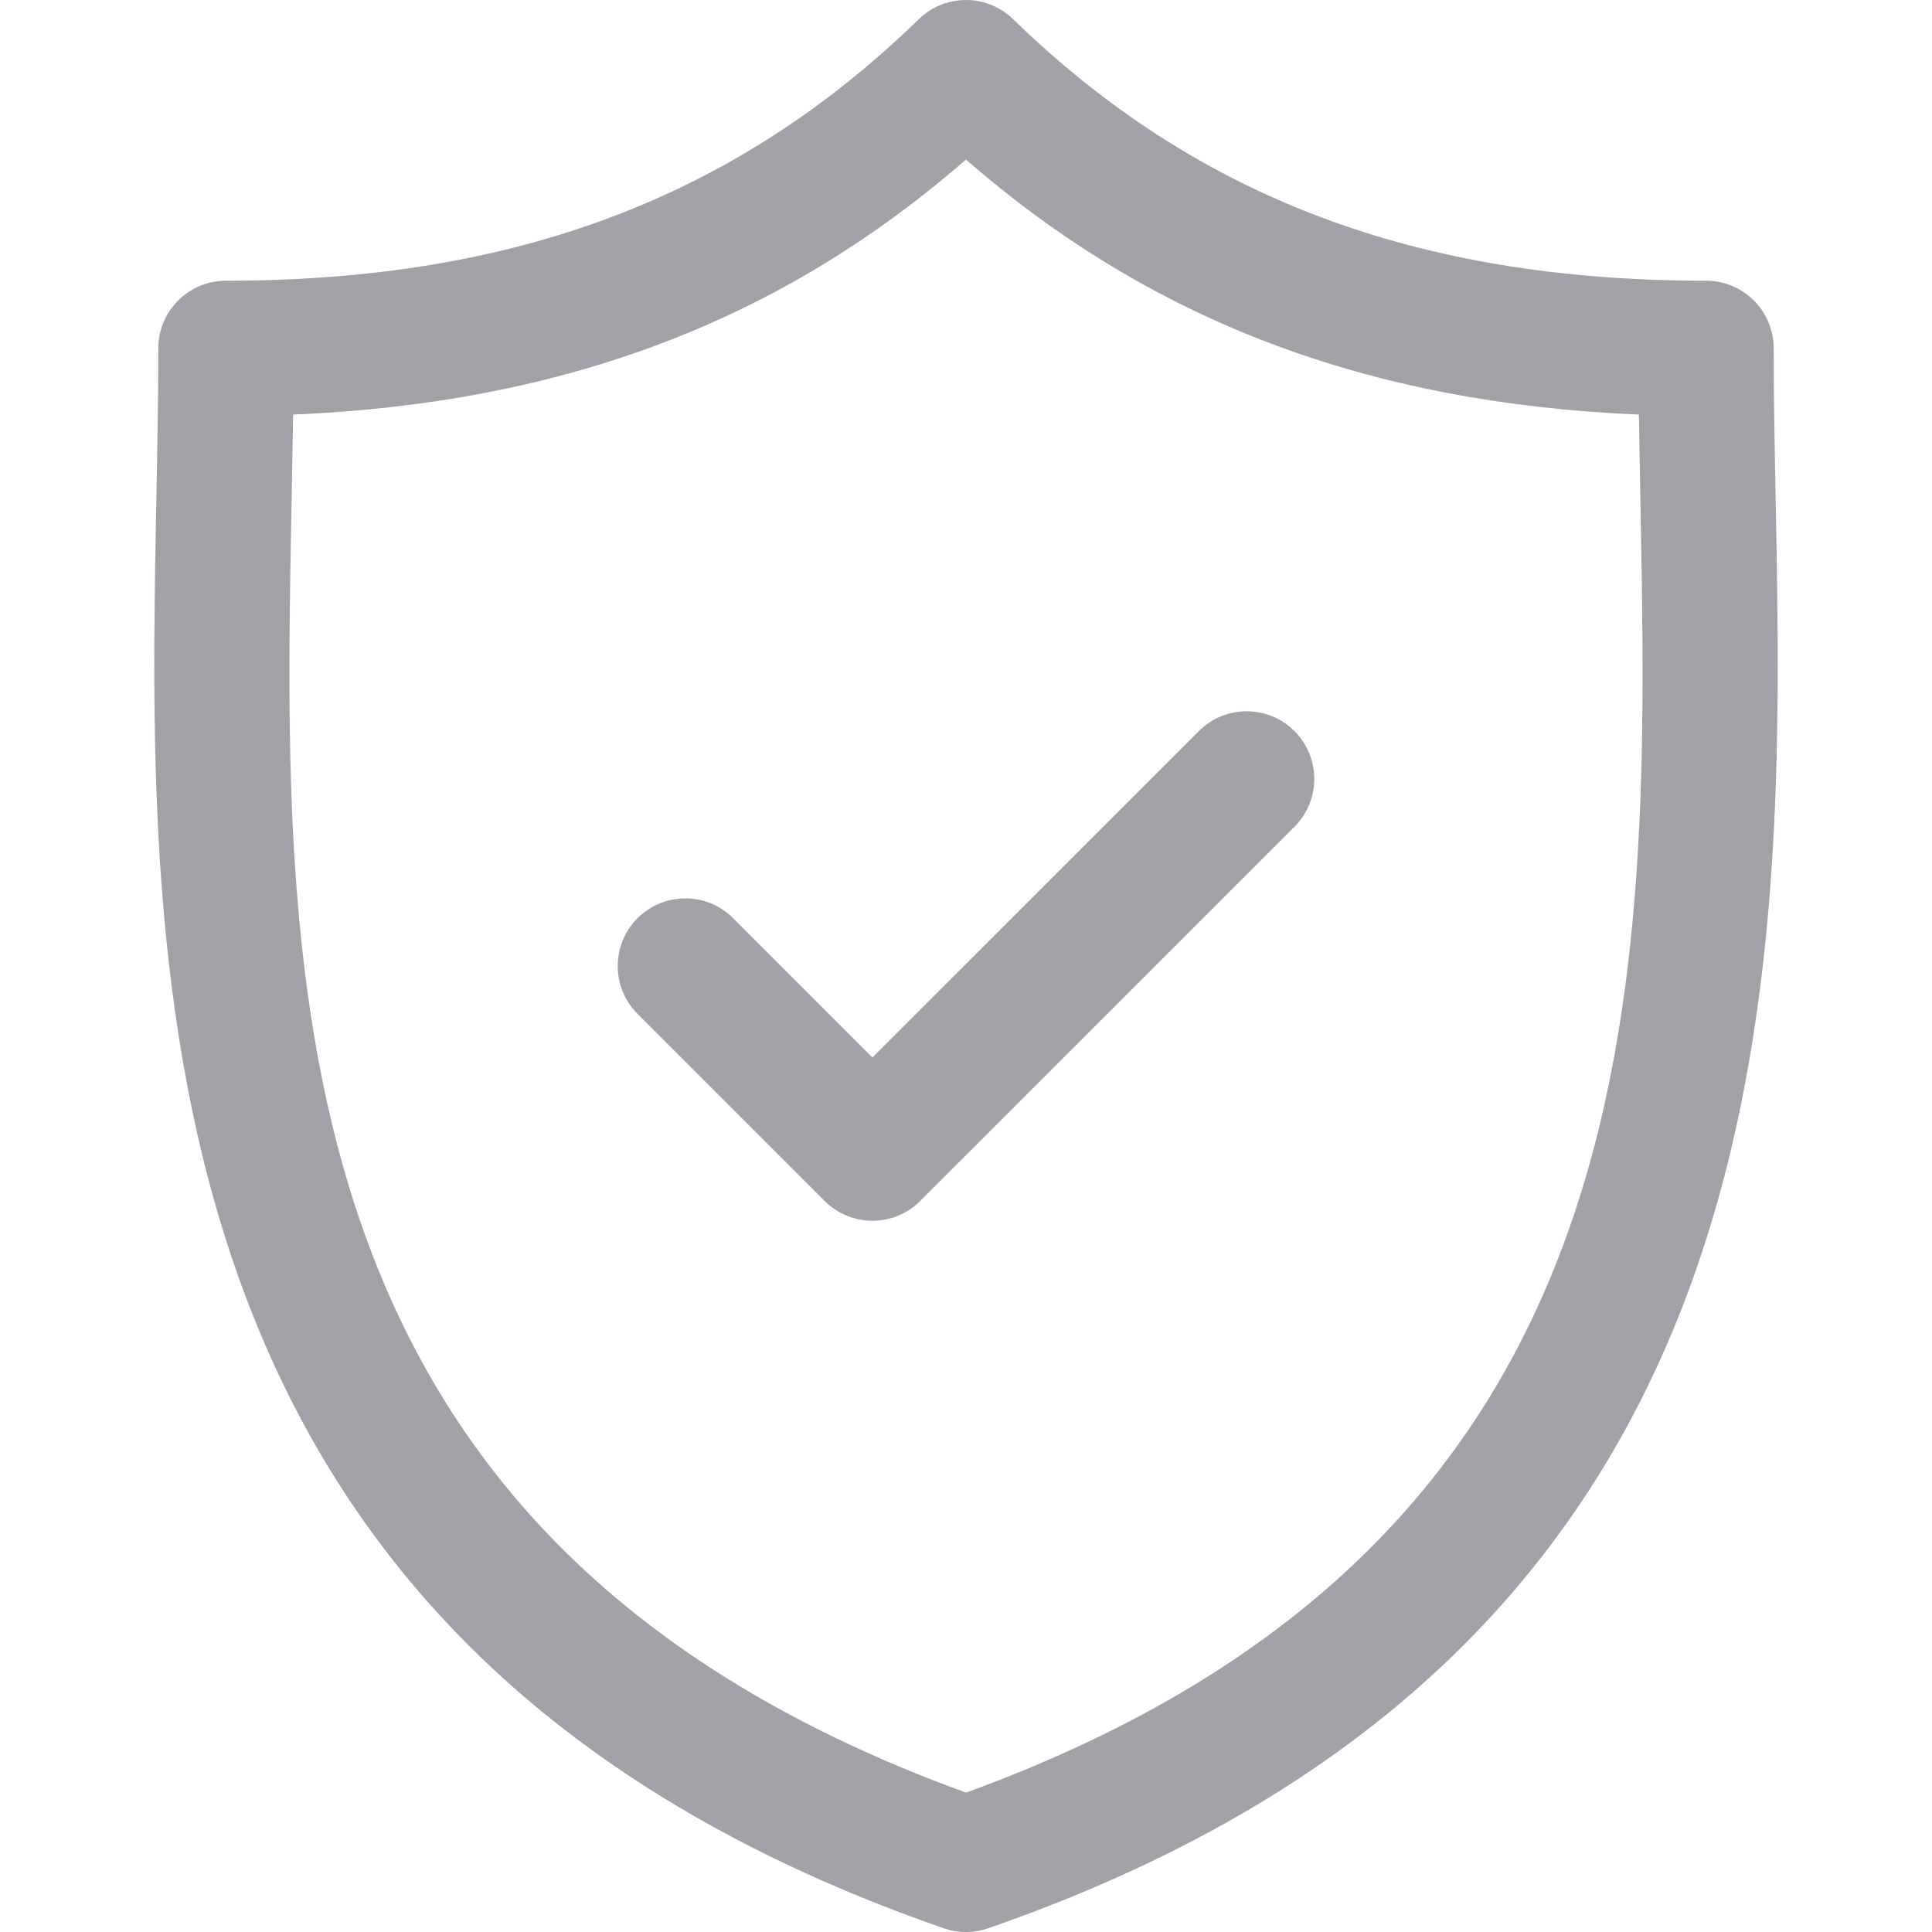 <svg width="50" height="50" viewBox="0 0 50 50" xmlns="http://www.w3.org/2000/svg" xmlns:xlink="http://www.w3.org/1999/xlink" fill="none" overflow="hidden"><defs><clipPath id="clip0"><rect x="0" y="0" width="50" height="50" fill="#FFFFFF"/></clipPath></defs><g clip-path="url(#clip0)"><path d="M45.953 12.874C45.927 11.524 45.903 10.249 45.903 9.015 45.903 8.049 45.119 7.265 44.153 7.265 36.668 7.265 30.969 5.114 26.219 0.496 25.54-0.165 24.458-0.165 23.779 0.496 19.029 5.114 13.332 7.265 5.847 7.265 4.881 7.265 4.097 8.049 4.097 9.015 4.097 10.249 4.073 11.525 4.047 12.875 3.807 25.438 3.479 42.643 24.426 49.904 24.611 49.968 24.805 50 24.999 50 25.192 50 25.386 49.968 25.572 49.904 46.521 42.643 46.193 25.437 45.953 12.874ZM24.999 46.393C7.034 39.867 7.306 25.57 7.547 12.942 7.561 12.184 7.575 11.449 7.585 10.729 14.595 10.433 20.2 8.309 24.999 4.129 29.798 8.309 35.405 10.434 42.415 10.729 42.425 11.449 42.439 12.183 42.453 12.941 42.694 25.57 42.965 39.866 24.999 46.393Z" fill="#A1A1A7"/><path d="M31.026 18.921 22.579 27.367 18.974 23.763C18.291 23.079 17.183 23.079 16.499 23.763 15.816 24.446 15.816 25.554 16.499 26.238L21.341 31.08C21.683 31.422 22.131 31.592 22.579 31.592 23.027 31.592 23.475 31.422 23.816 31.08L33.501 21.396C34.184 20.712 34.184 19.604 33.501 18.921 32.818 18.237 31.709 18.237 31.026 18.921Z" fill="#A1A1A7"/></g></svg>
